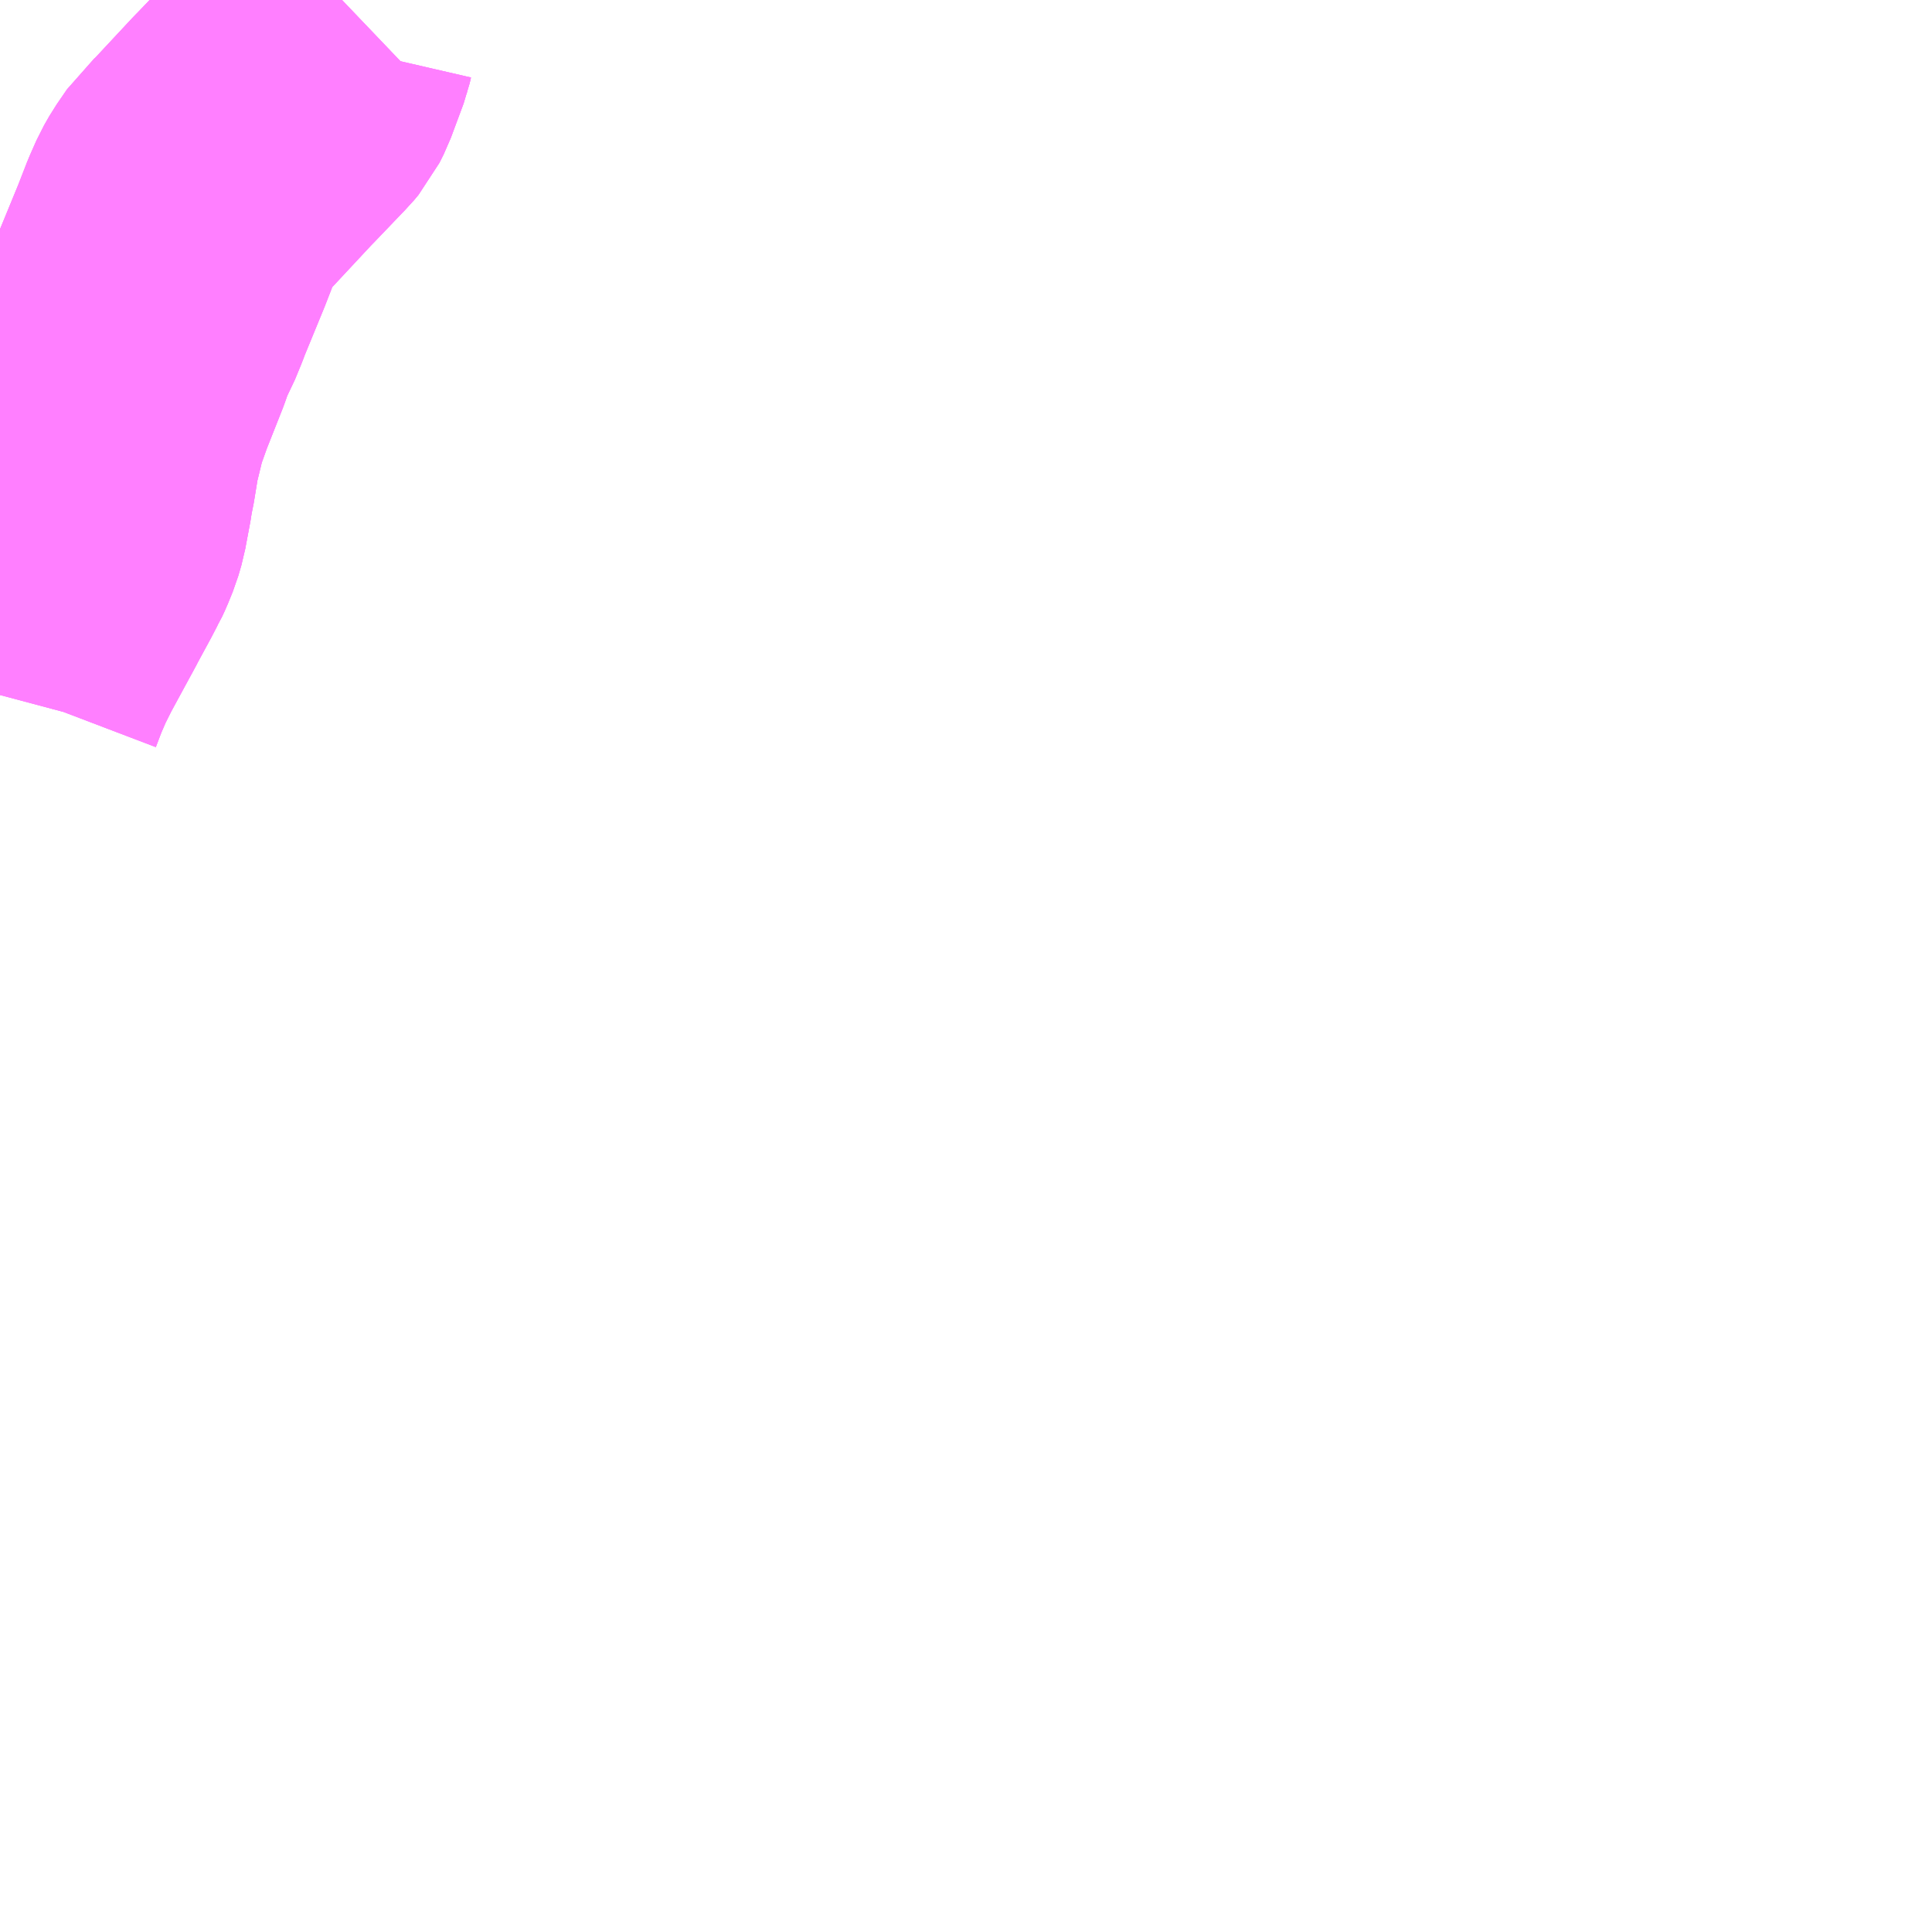 <?xml version="1.0" encoding="UTF-8"?>
<svg  xmlns="http://www.w3.org/2000/svg" xmlns:xlink="http://www.w3.org/1999/xlink" xmlns:go="http://purl.org/svgmap/profile" property="N07_001,N07_002,N07_003,N07_004,N07_005,N07_006,N07_007" viewBox="13170.41 -3344.238 4.395 4.395" go:dataArea="13170.41015625 -3344.23828125 4.39453125 4.39453125" >
<globalCoordinateSystem srsName="http://purl.org/crs/84" transform="matrix(100.0,0.0,0.0,-100.0,0.0,0.0)" />
<defs>
 <g id="p0" >
  <circle cx="0.0" cy="0.0" r="3" stroke="green" stroke-width="0.75" vector-effect="non-scaling-stroke" />
 </g>
</defs>
<g fill="none" fill-rule="evenodd" stroke="#FF00FF" stroke-width="0.75" opacity="0.5" vector-effect="non-scaling-stroke" stroke-linejoin="bevel" >
<path content="1,国東観光バス（株）,国大線、国杵線,11.0,10.0,10.0," xlink:title="1" d="M13170.41,-3342.657L13170.414,-3342.672L13170.43,-3342.714L13170.437,-3342.73L13170.446,-3342.751L13170.467,-3342.793L13170.518,-3342.887L13170.522,-3342.894L13170.527,-3342.904L13170.559,-3342.963L13170.572,-3342.988L13170.575,-3342.993L13170.581,-3343.006L13170.592,-3343.033L13170.599,-3343.057L13170.601,-3343.068L13170.611,-3343.121L13170.613,-3343.137L13170.617,-3343.154L13170.619,-3343.166L13170.628,-3343.221L13170.633,-3343.241L13170.642,-3343.278L13170.646,-3343.294L13170.666,-3343.35L13170.704,-3343.446L13170.711,-3343.466L13170.714,-3343.469L13170.721,-3343.493L13170.734,-3343.517L13170.748,-3343.551L13170.754,-3343.567L13170.8,-3343.679L13170.821,-3343.733L13170.836,-3343.767L13170.848,-3343.788L13170.859,-3343.804L13170.872,-3343.823L13170.889,-3343.838L13170.985,-3343.941L13170.991,-3343.947L13171.058,-3344.017L13171.064,-3344.023L13171.074,-3344.035L13171.076,-3344.039L13171.084,-3344.055L13171.113,-3344.133L13171.116,-3344.146L13171.123,-3344.164L13171.125,-3344.167L13171.128,-3344.173L13171.135,-3344.183L13171.166,-3344.217L13171.188,-3344.238"/>
<path content="1,国東観光バス（株）,杵築～安岐,0.5,1.5,1.5," xlink:title="1" d="M13170.41,-3342.657L13170.414,-3342.672L13170.43,-3342.714L13170.437,-3342.73L13170.446,-3342.751L13170.467,-3342.793L13170.518,-3342.887L13170.522,-3342.894L13170.527,-3342.904L13170.559,-3342.963L13170.572,-3342.988L13170.575,-3342.993L13170.581,-3343.006L13170.592,-3343.033L13170.599,-3343.057L13170.601,-3343.068L13170.611,-3343.121L13170.613,-3343.137L13170.617,-3343.154L13170.619,-3343.166L13170.628,-3343.221L13170.633,-3343.241L13170.642,-3343.278L13170.646,-3343.294L13170.666,-3343.35L13170.704,-3343.446L13170.711,-3343.466L13170.714,-3343.469L13170.721,-3343.493L13170.734,-3343.517L13170.748,-3343.551L13170.754,-3343.567L13170.8,-3343.679L13170.821,-3343.733L13170.836,-3343.767L13170.848,-3343.788L13170.859,-3343.804L13170.872,-3343.823L13170.889,-3343.838L13170.985,-3343.941L13170.991,-3343.947L13171.058,-3344.017L13171.064,-3344.023L13171.074,-3344.035L13171.076,-3344.039L13171.084,-3344.055L13171.113,-3344.133L13171.116,-3344.146L13171.123,-3344.164L13171.125,-3344.167L13171.128,-3344.173L13171.135,-3344.183L13171.166,-3344.217L13171.188,-3344.238"/>
<path content="1,大分交通（株）,大分・別府・日出～国東,11.0,10.0,10.0," xlink:title="1" d="M13170.41,-3342.657L13170.414,-3342.672L13170.43,-3342.714L13170.437,-3342.73L13170.446,-3342.751L13170.467,-3342.793L13170.518,-3342.887L13170.522,-3342.894L13170.527,-3342.904L13170.559,-3342.963L13170.572,-3342.988L13170.575,-3342.993L13170.581,-3343.006L13170.592,-3343.033L13170.599,-3343.057L13170.601,-3343.068L13170.611,-3343.121L13170.613,-3343.137L13170.617,-3343.154L13170.619,-3343.166L13170.628,-3343.221L13170.633,-3343.241L13170.642,-3343.278L13170.646,-3343.294L13170.666,-3343.35L13170.704,-3343.446L13170.711,-3343.466L13170.714,-3343.469L13170.721,-3343.493L13170.734,-3343.517L13170.748,-3343.551L13170.754,-3343.567L13170.8,-3343.679L13170.821,-3343.733L13170.836,-3343.767L13170.848,-3343.788L13170.859,-3343.804L13170.872,-3343.823L13170.889,-3343.838L13170.985,-3343.941L13170.991,-3343.947L13171.058,-3344.017L13171.064,-3344.023L13171.074,-3344.035L13171.076,-3344.039L13171.084,-3344.055L13171.113,-3344.133L13171.116,-3344.146L13171.123,-3344.164L13171.125,-3344.167L13171.128,-3344.173L13171.135,-3344.183L13171.166,-3344.217L13171.188,-3344.238"/>
</g>
</svg>
